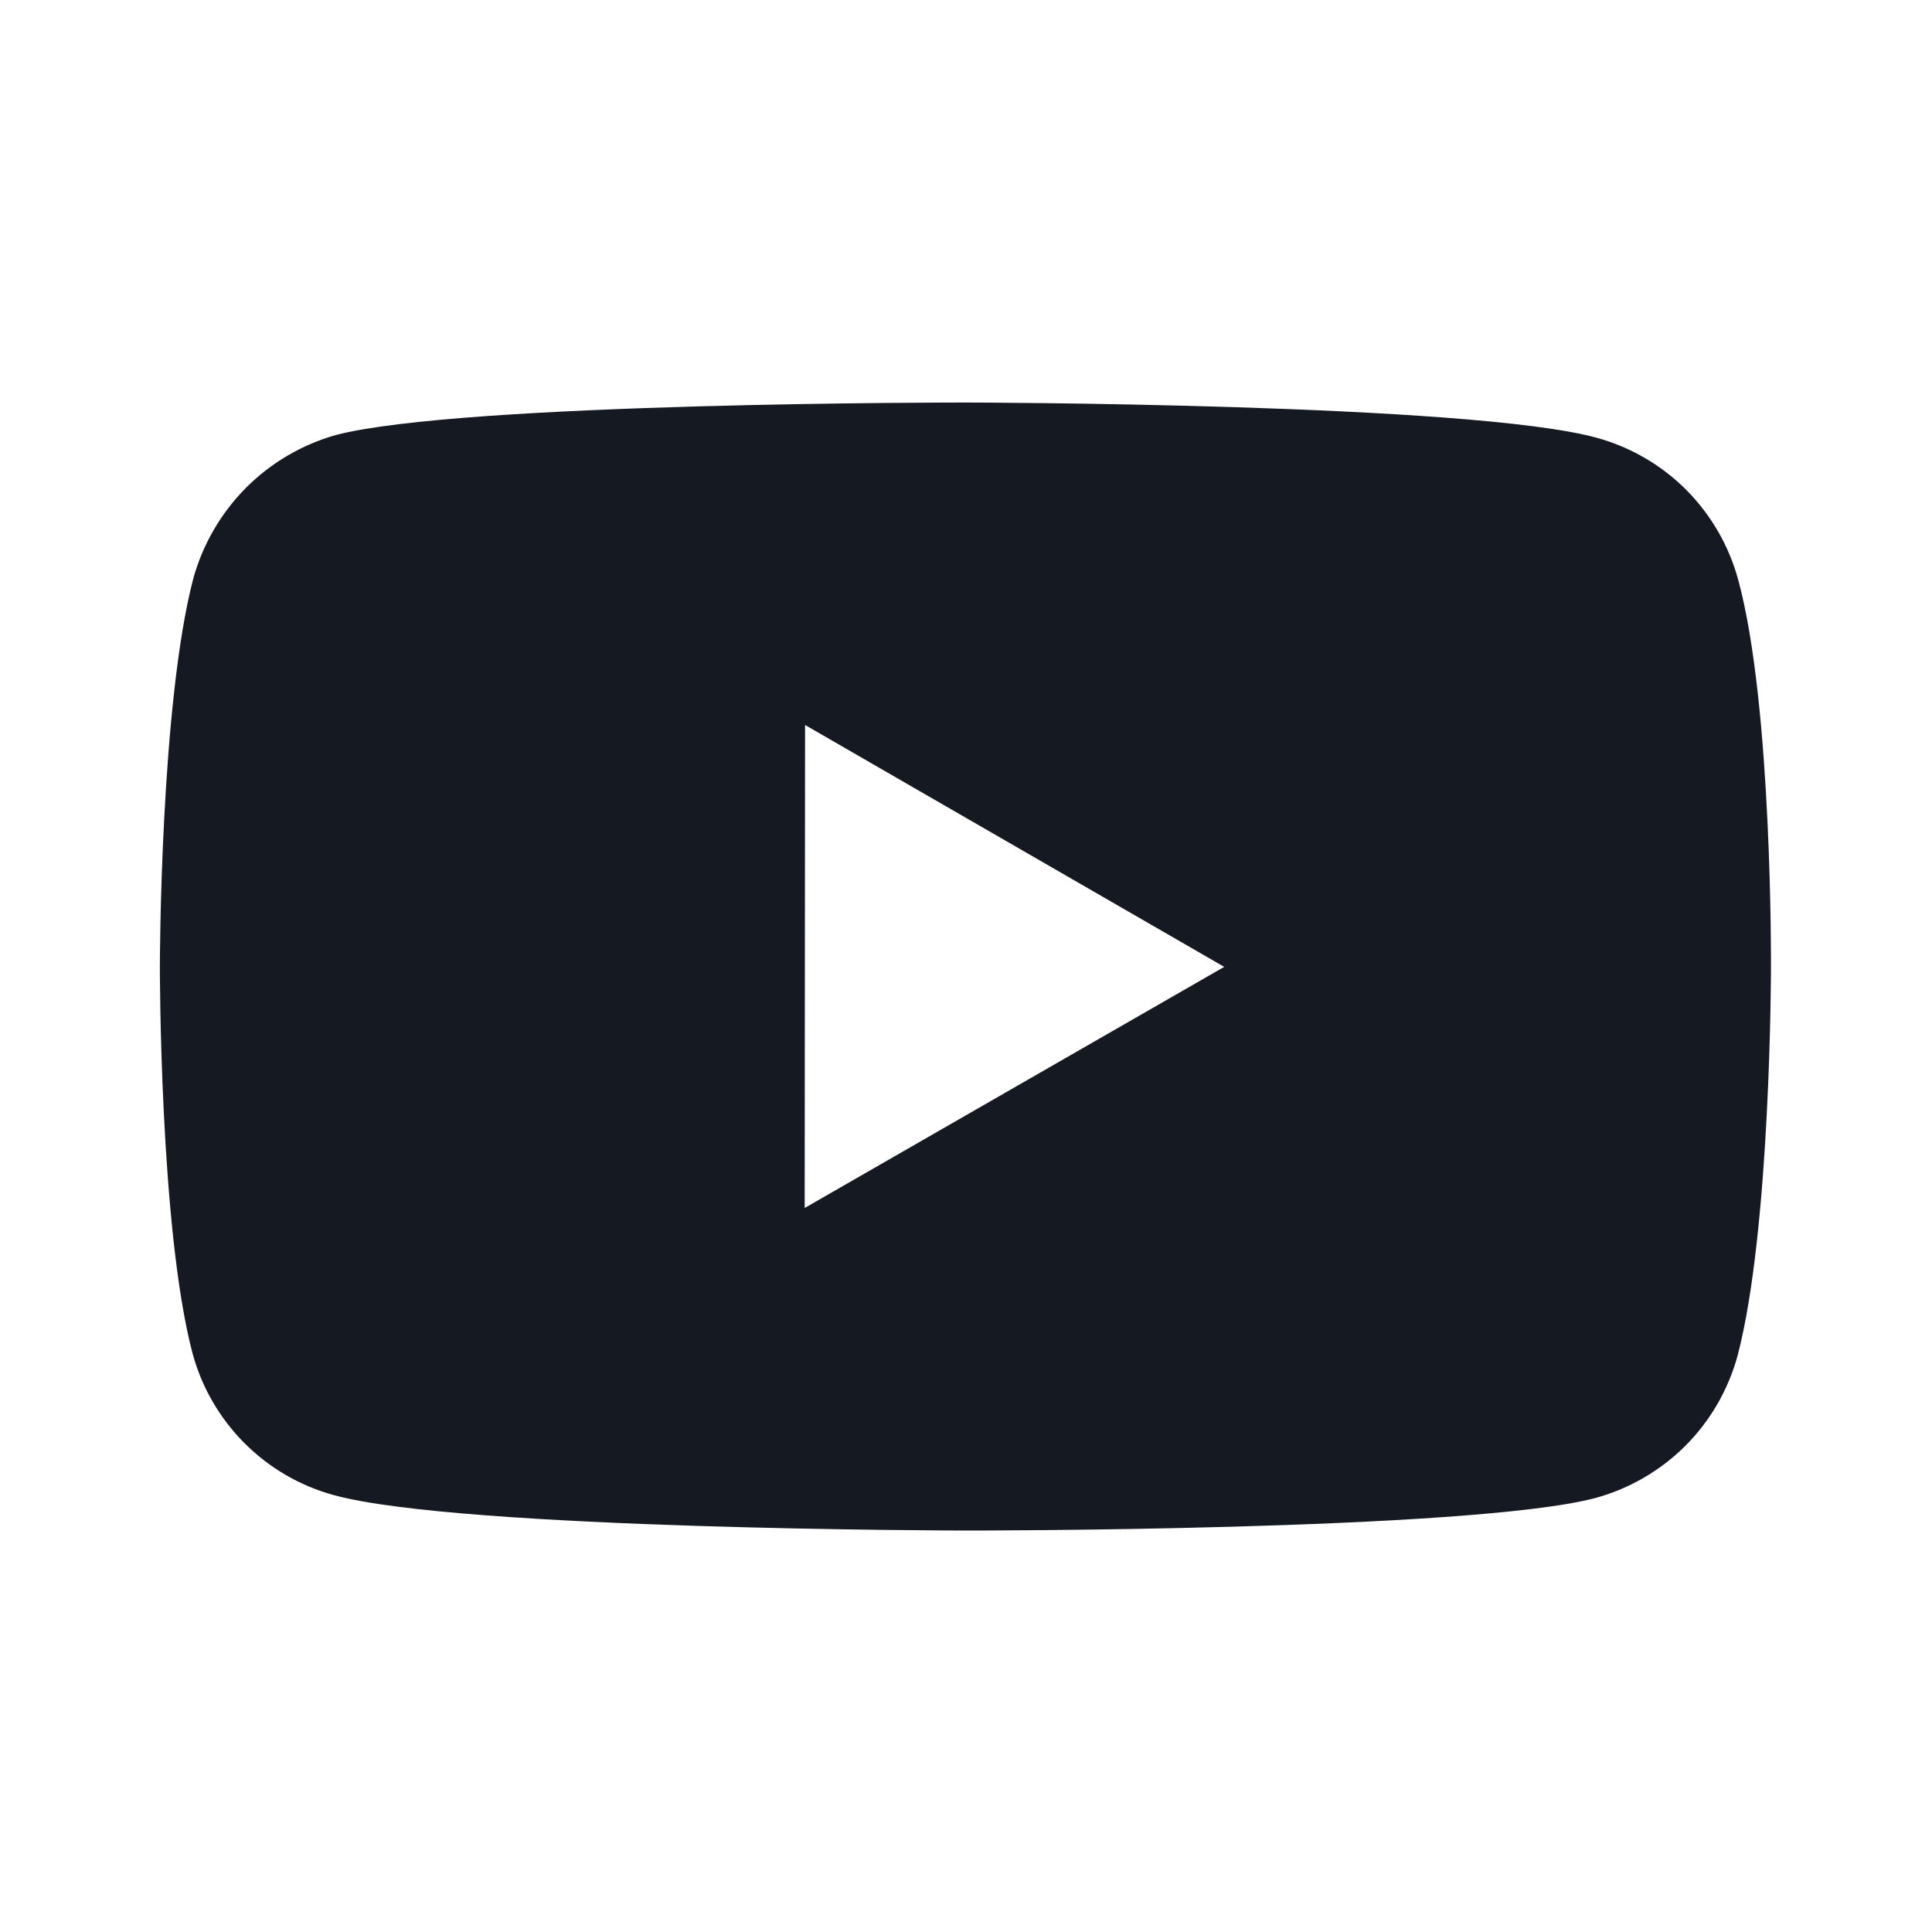 <svg width="20" height="20" viewBox="0 0 20 20" fill="none" xmlns="http://www.w3.org/2000/svg">
<path d="M17.994 6.003C17.899 5.651 17.713 5.33 17.456 5.071C17.198 4.813 16.878 4.627 16.526 4.531C15.221 4.173 10 4.167 10 4.167C10 4.167 4.78 4.161 3.474 4.504C3.122 4.604 2.802 4.793 2.544 5.052C2.287 5.312 2.1 5.633 2.002 5.985C1.658 7.29 1.655 9.997 1.655 9.997C1.655 9.997 1.651 12.717 1.993 14.009C2.185 14.723 2.747 15.287 3.462 15.479C4.781 15.838 9.987 15.844 9.987 15.844C9.987 15.844 15.208 15.85 16.513 15.508C16.865 15.412 17.186 15.226 17.445 14.969C17.703 14.711 17.889 14.39 17.986 14.039C18.331 12.735 18.333 10.029 18.333 10.029C18.333 10.029 18.35 7.308 17.994 6.003ZM8.33 12.505L8.334 7.505L12.673 10.009L8.33 12.505Z" fill="#141922"/>
</svg>

